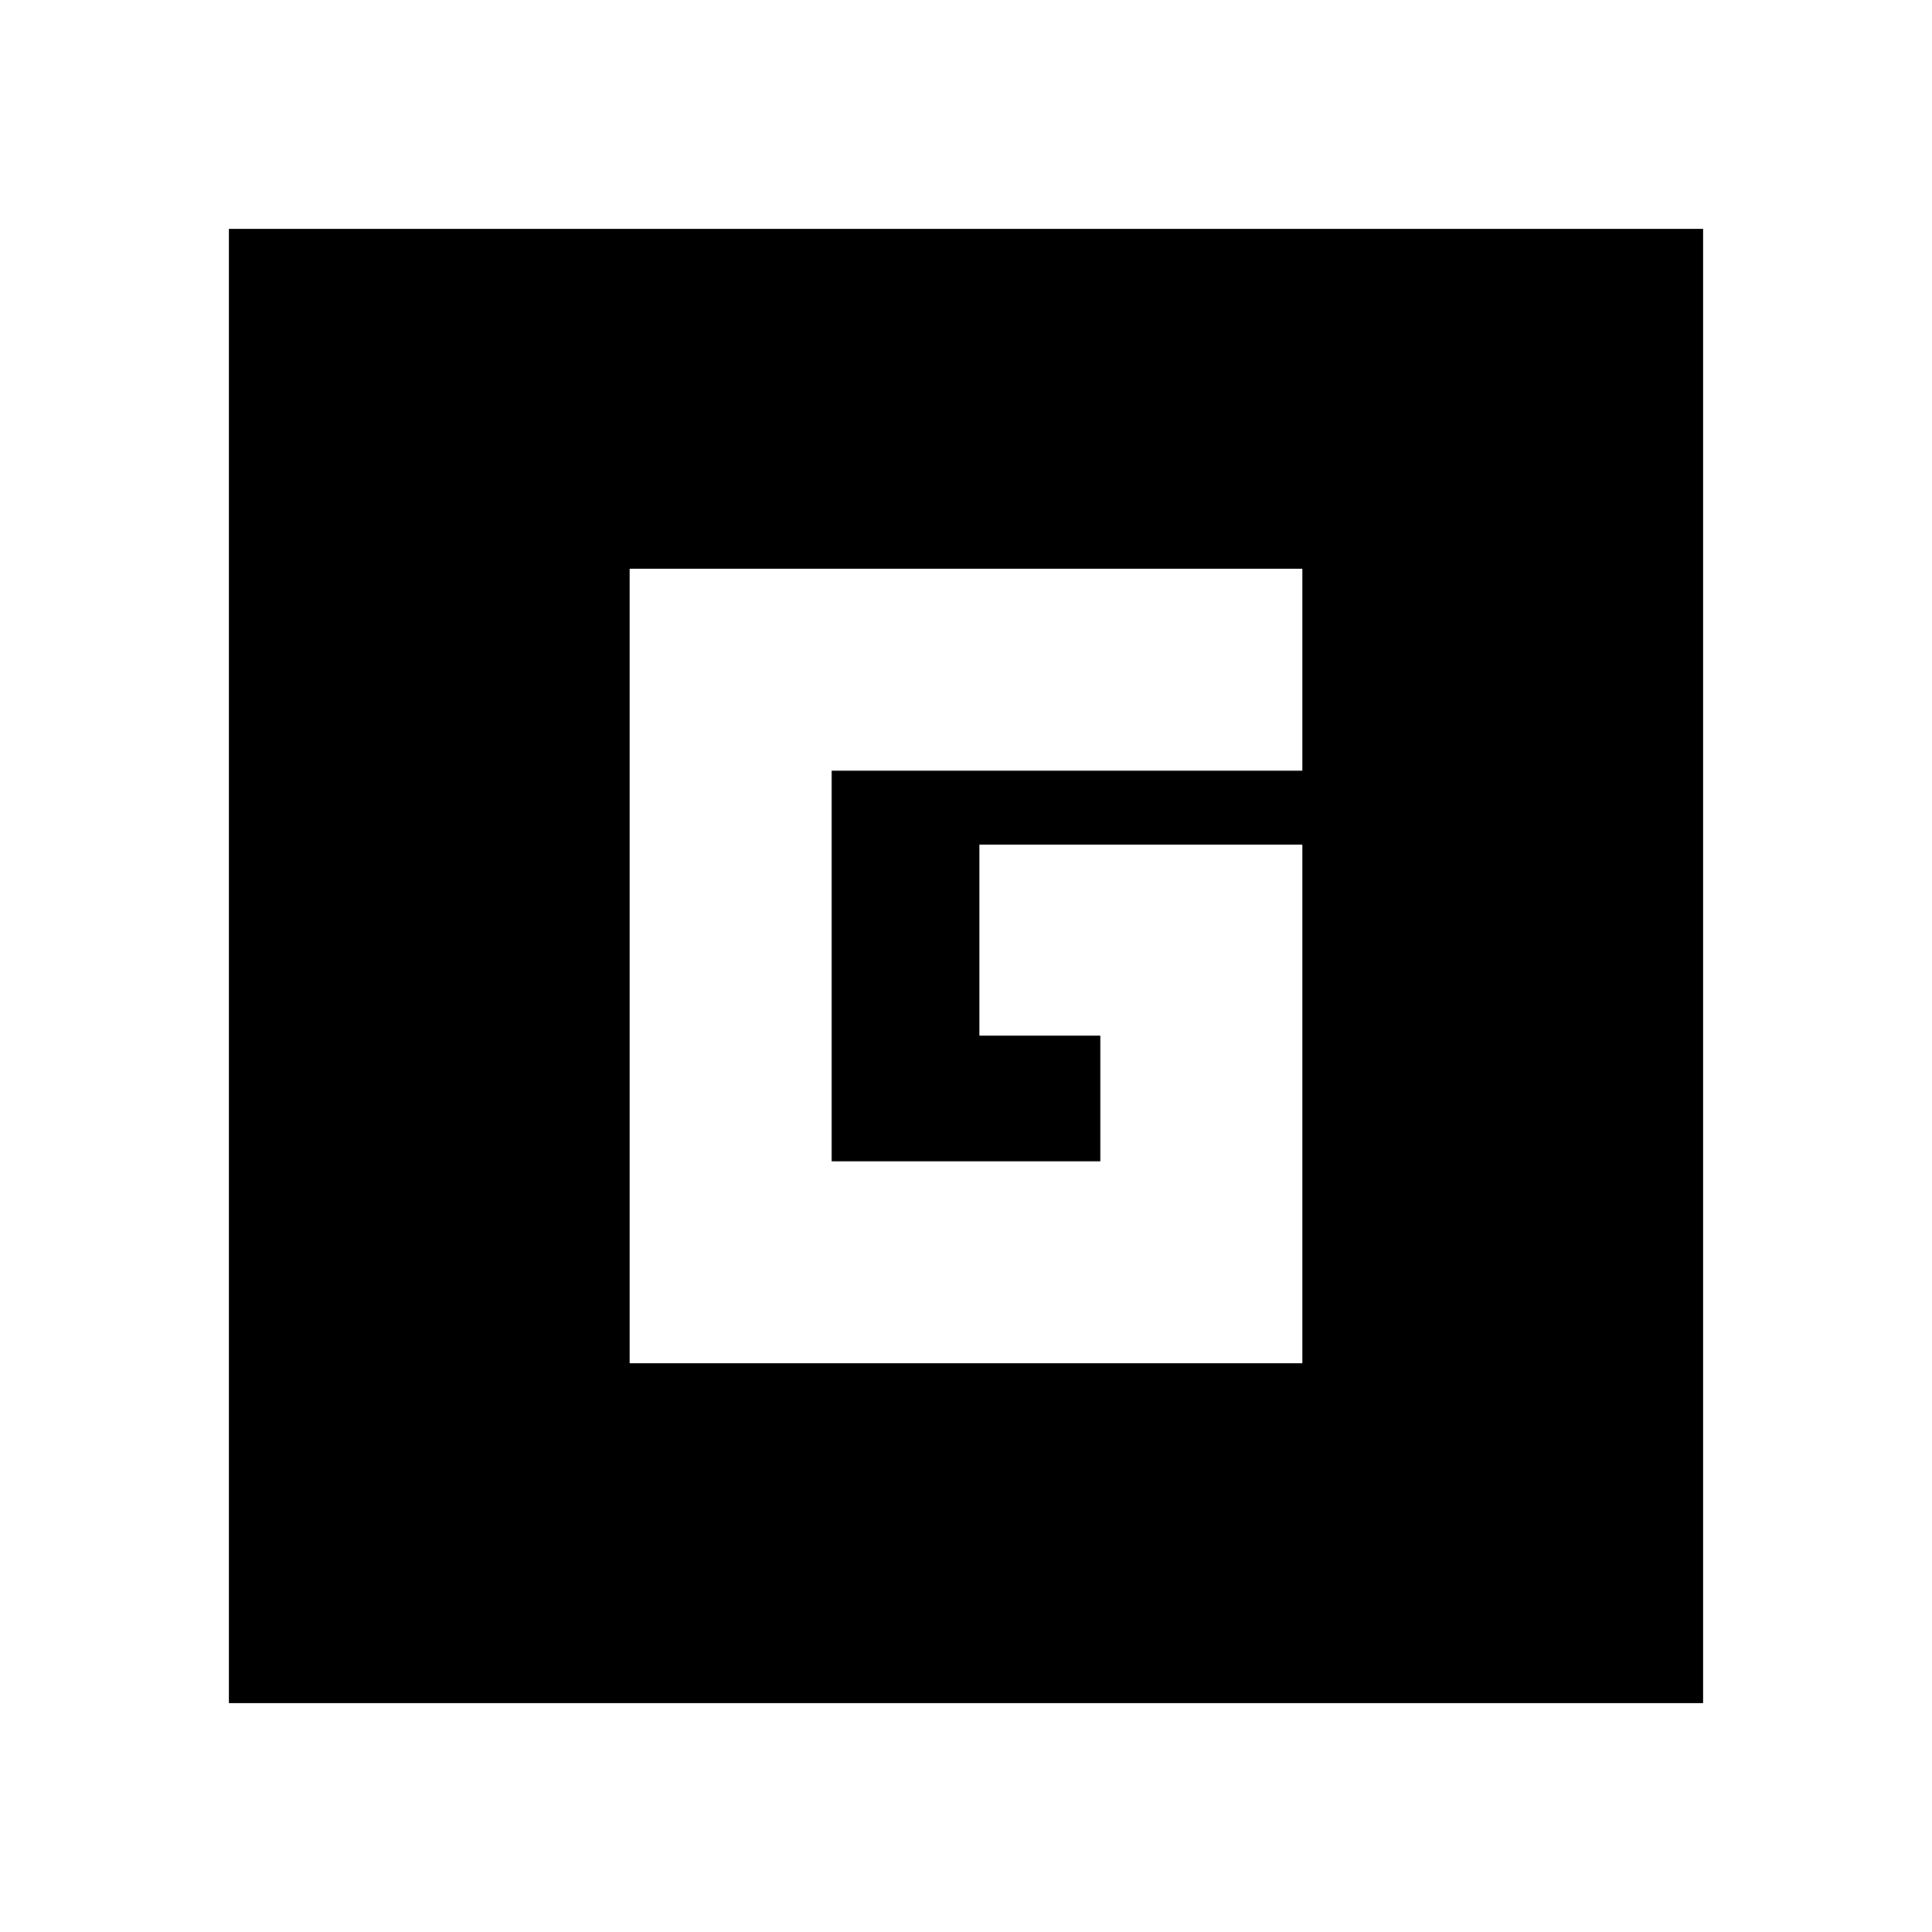 <svg xmlns="http://www.w3.org/2000/svg" height="20" viewBox="0 -960 960 960" width="20"><path d="M312.85-282.57h334.3v-257.76H486.67v94.92h60.09v62.45H413.24v-194.08h233.91v-100.39h-334.3v394.86ZM113.7-113.7v-732.6h732.6v732.6H113.7Z"/></svg>